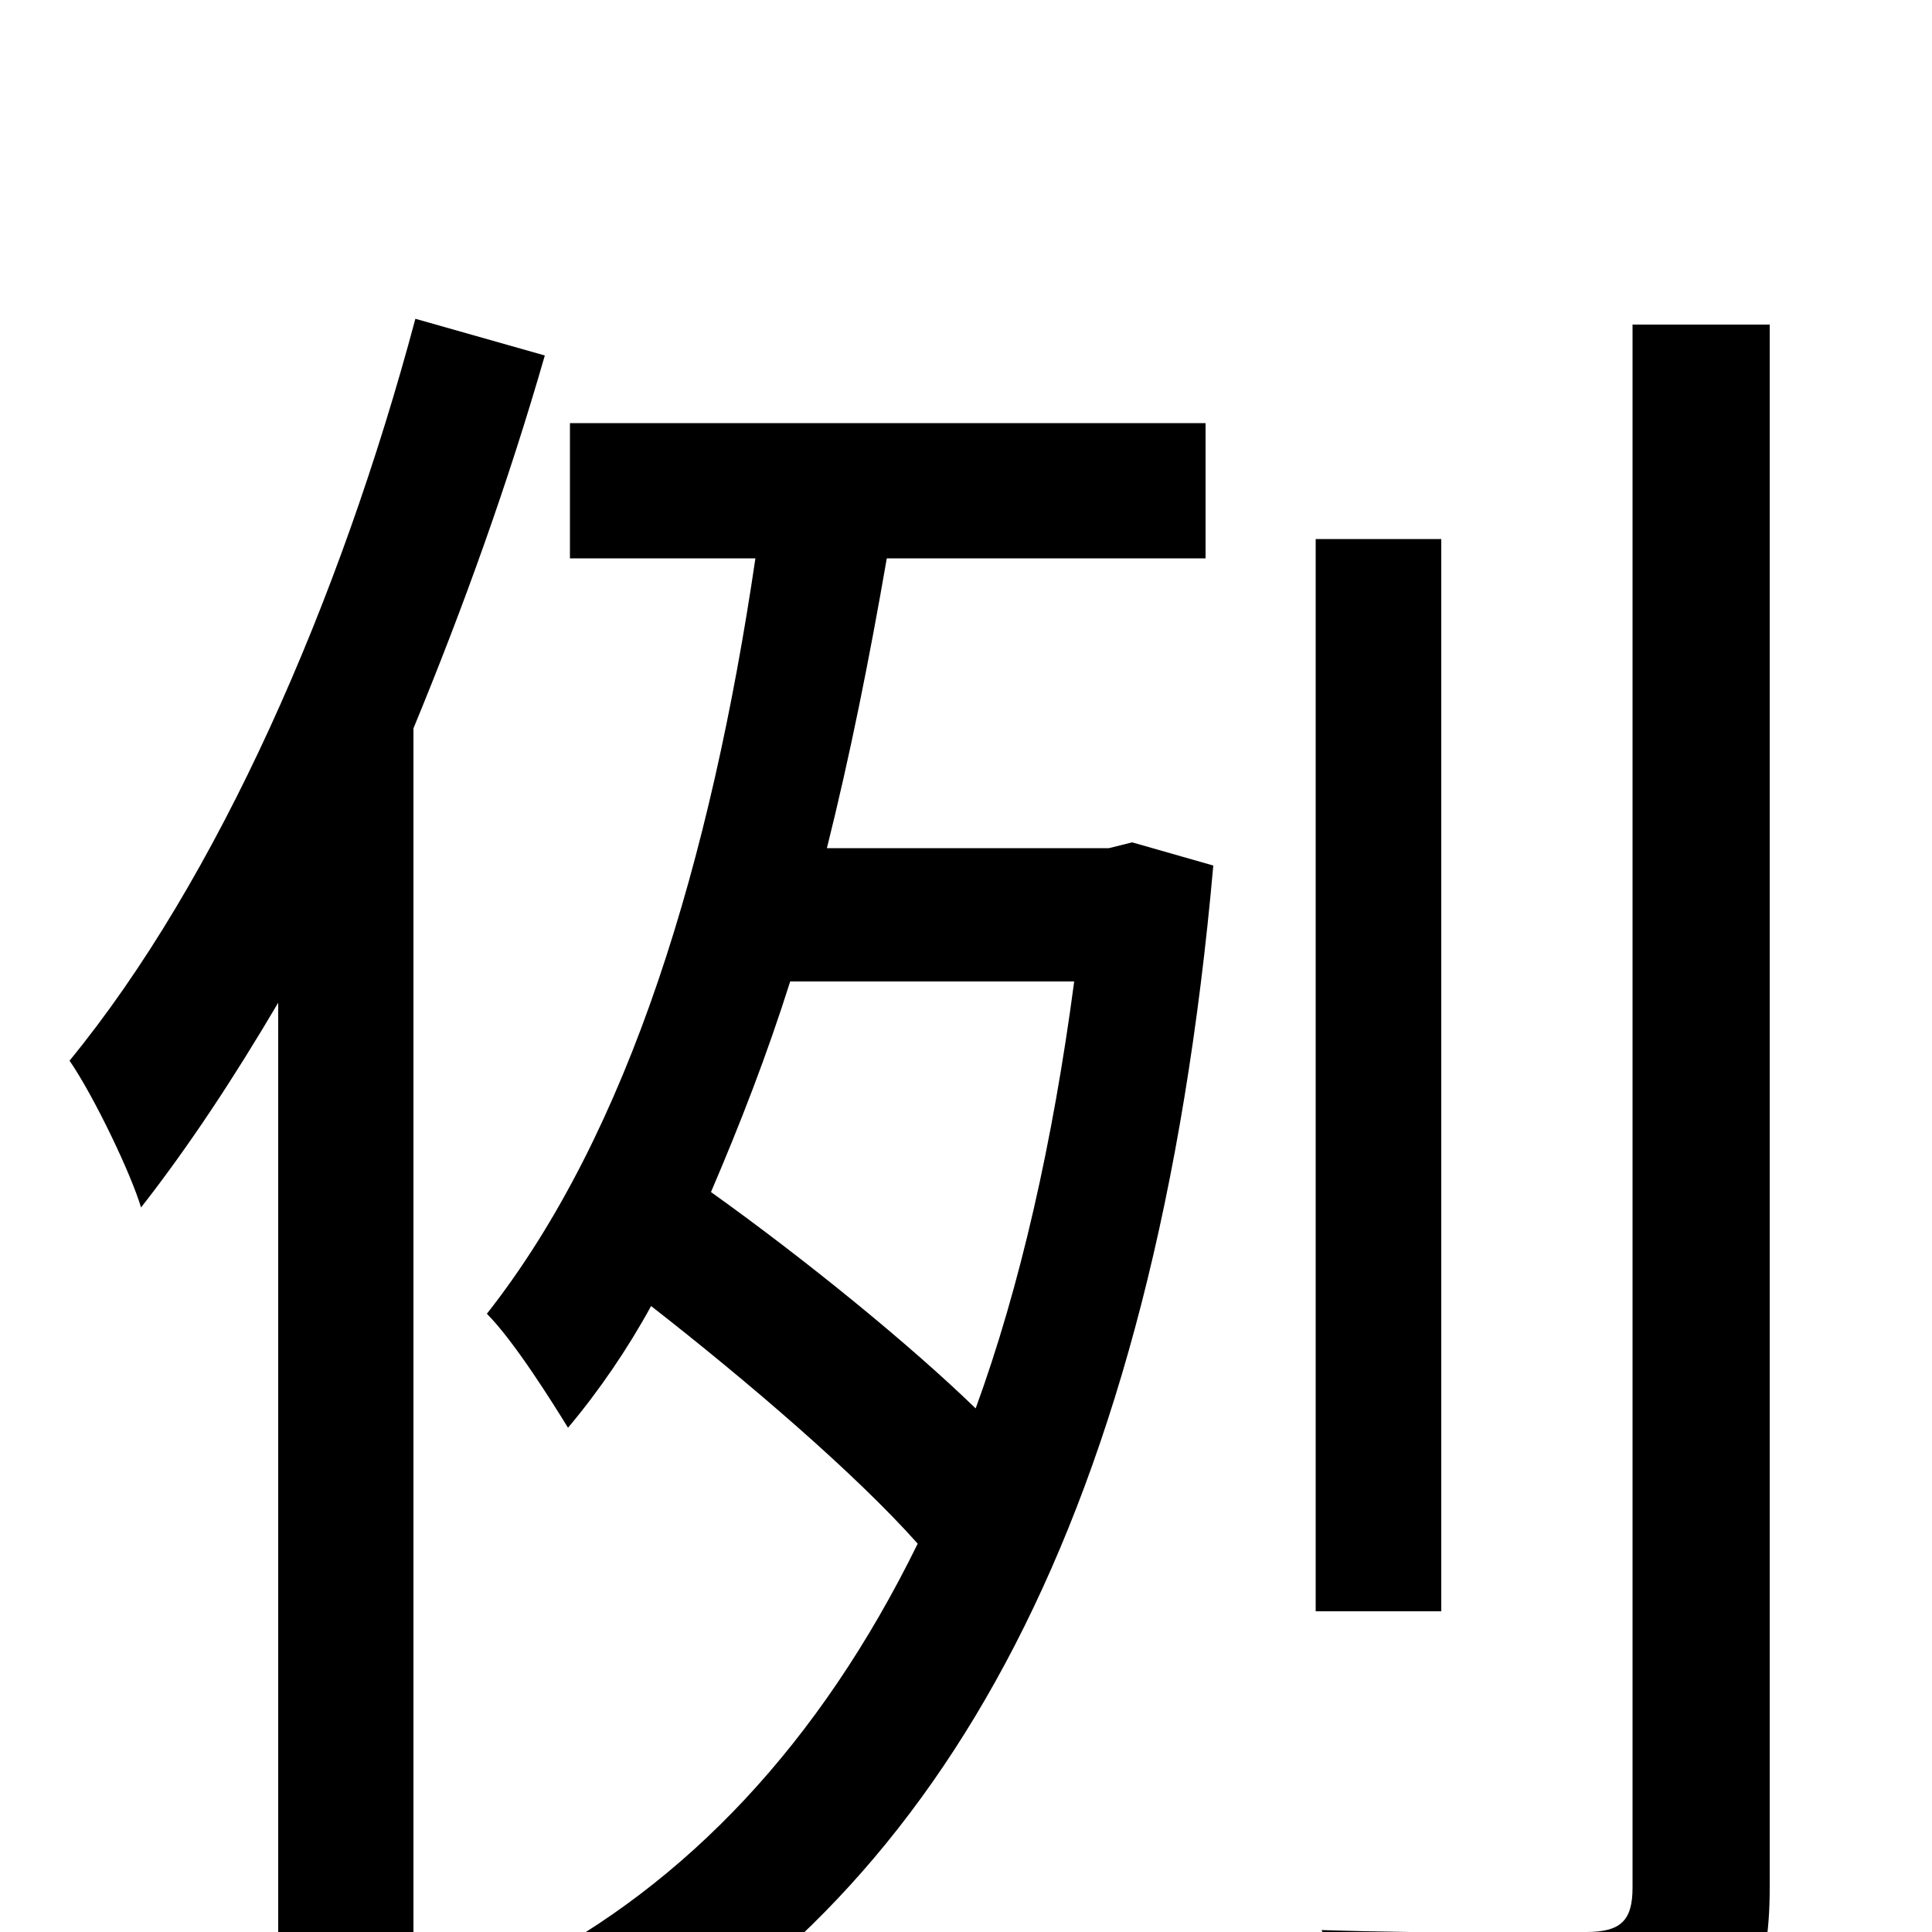 <svg xmlns="http://www.w3.org/2000/svg" viewBox="0 -1000 1000 1000">
	<path fill="#000000" d="M215 -835C176 -689 113 -545 36 -451C49 -432 68 -392 73 -375C98 -407 121 -442 144 -481V75H214V-623C240 -686 263 -750 282 -816ZM556 -492C545 -409 528 -334 505 -271C471 -304 417 -348 368 -383C383 -418 397 -454 409 -492ZM574 -561H428C440 -609 450 -659 459 -711H624V-781H295V-711H391C368 -555 326 -414 252 -320C266 -306 286 -274 294 -261C310 -280 325 -302 337 -324C387 -285 443 -237 475 -201C424 -97 355 -25 272 18C287 31 307 57 317 74C488 -23 598 -214 628 -552L586 -564ZM746 -721H681V-166H746ZM845 -832V-23C845 -6 839 0 821 0C805 0 747 1 684 -1C695 19 707 53 711 73C791 73 843 71 874 58C904 48 916 25 916 -23V-832Z"/>
</svg>